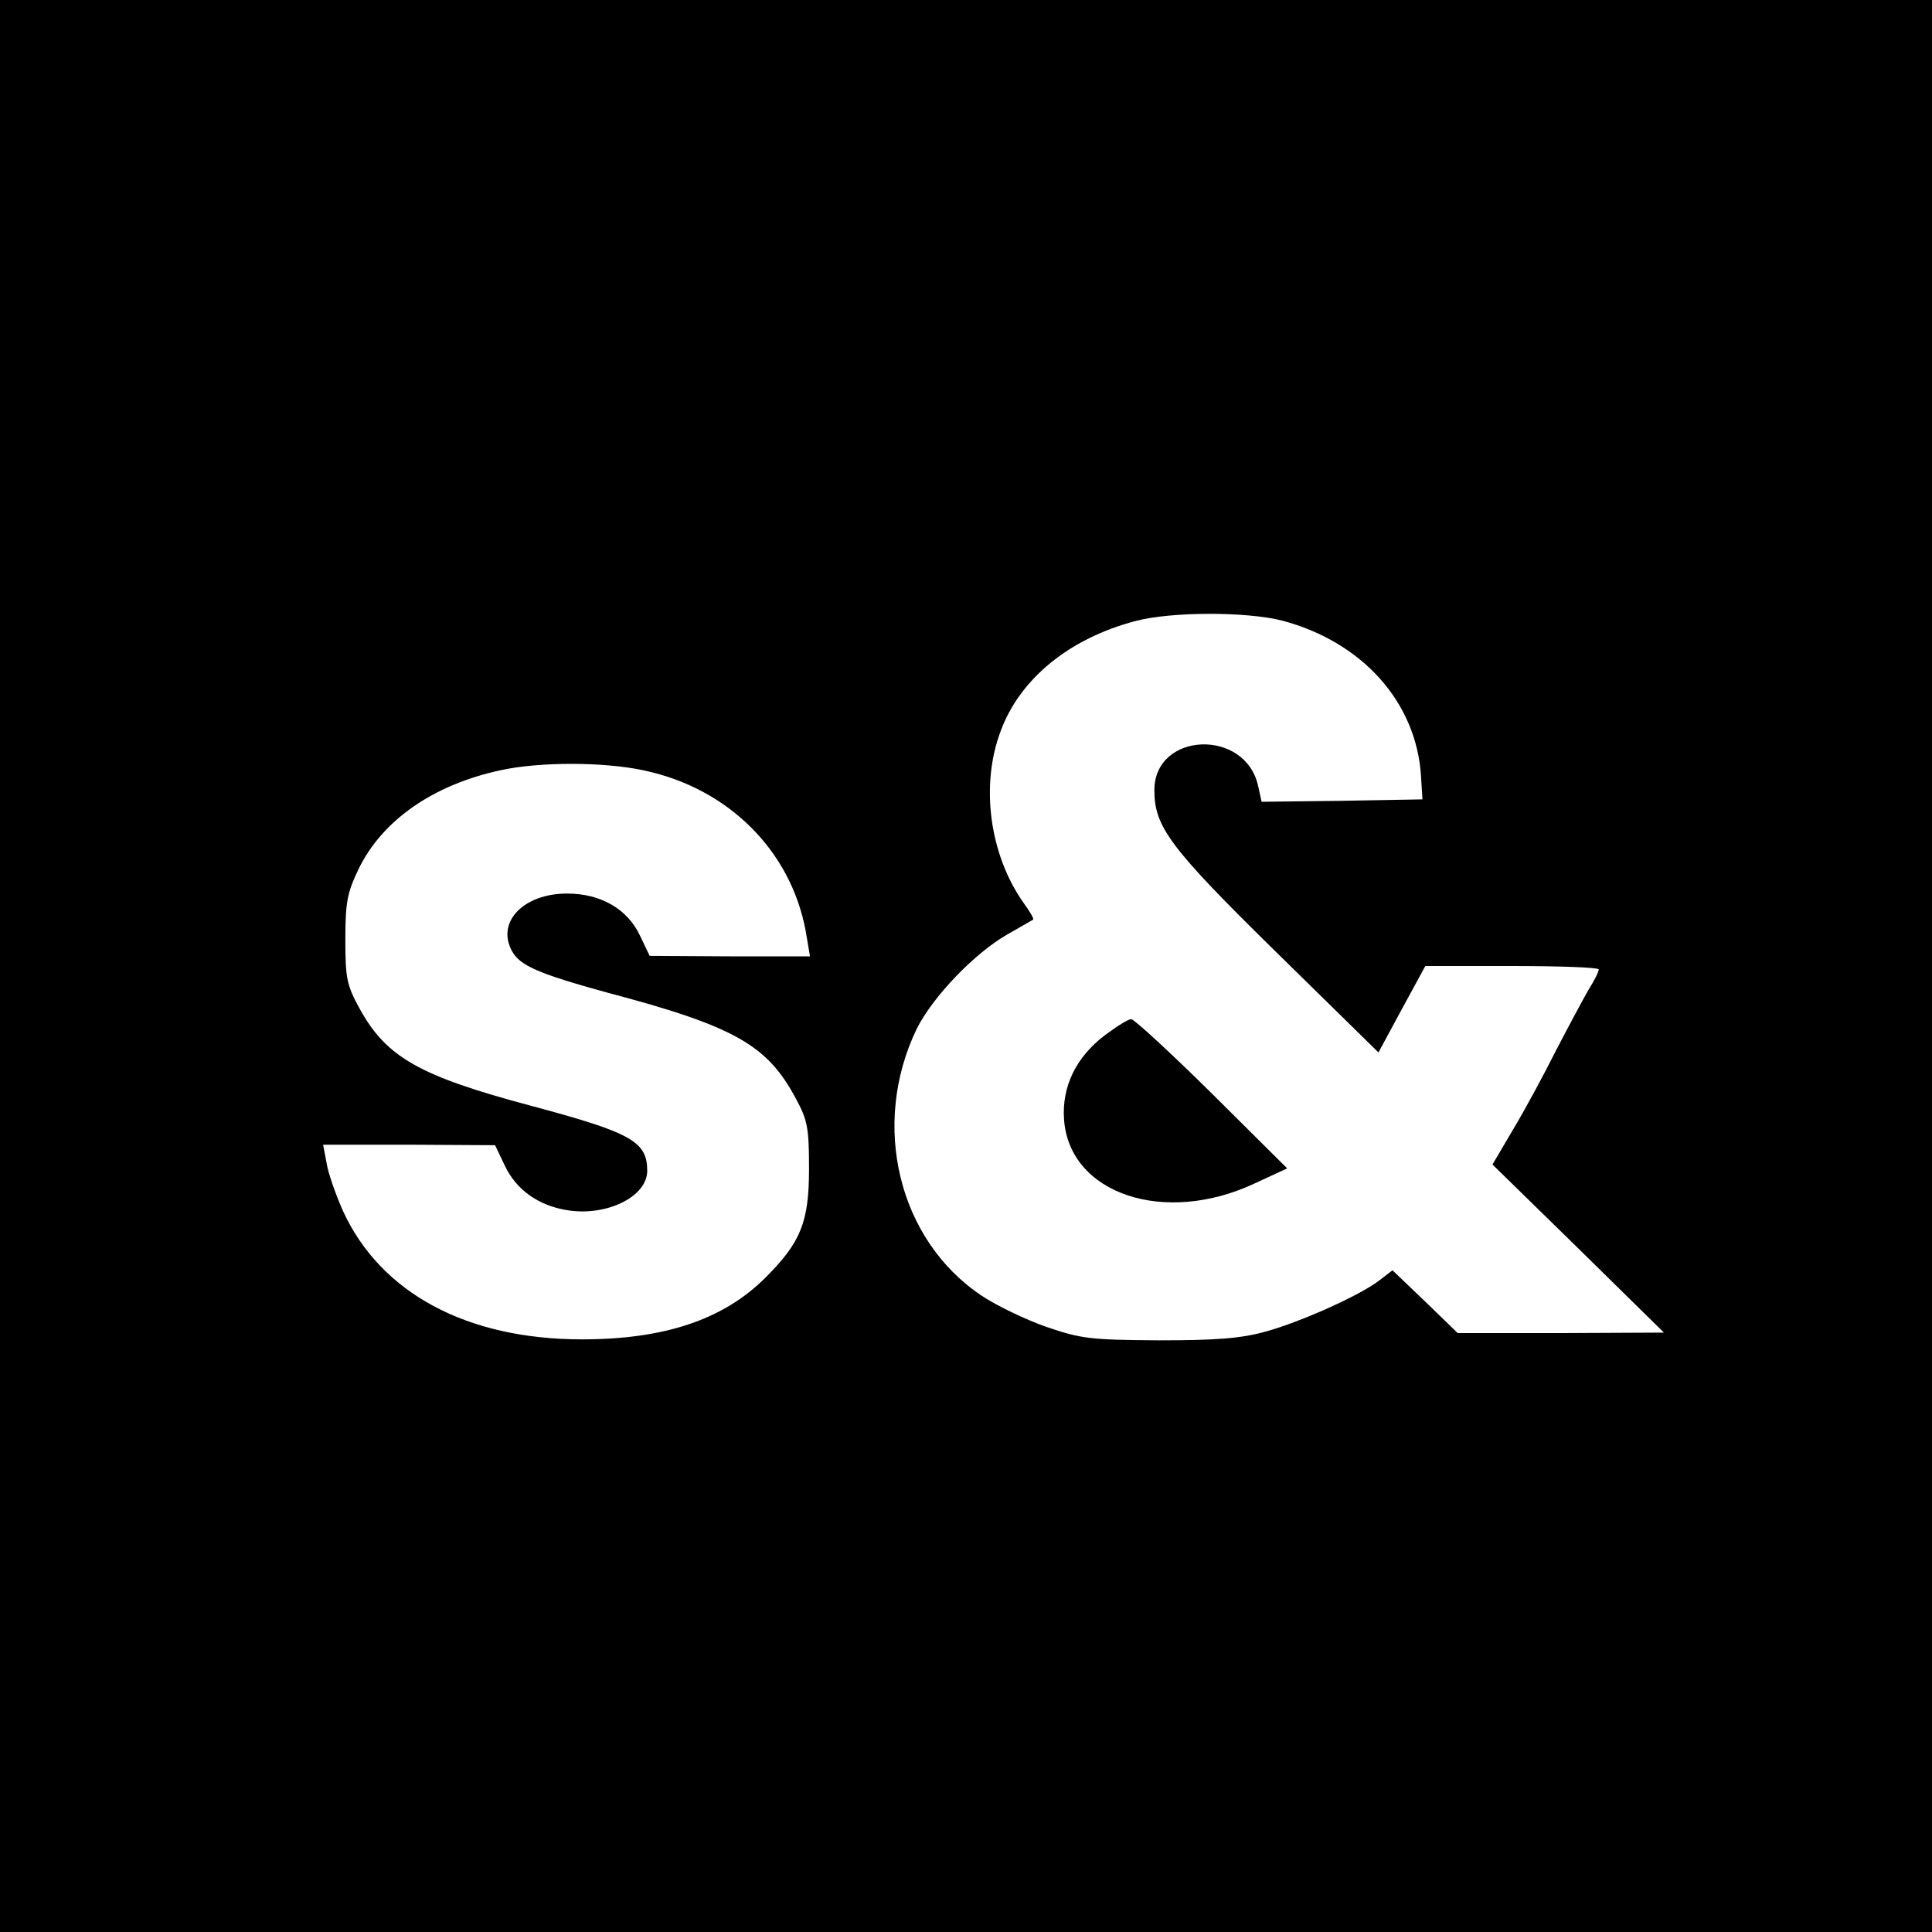 <?xml version="1.0" standalone="no"?>
<!DOCTYPE svg PUBLIC "-//W3C//DTD SVG 20010904//EN"
 "http://www.w3.org/TR/2001/REC-SVG-20010904/DTD/svg10.dtd">
<svg version="1.0" xmlns="http://www.w3.org/2000/svg"
 width="400pt" height="400pt" viewBox="0 0 400 400"
 preserveAspectRatio="xMidYMid meet">

<g transform="translate(0,400) scale(0.1,-0.1)"
fill="#000000" stroke="none">
<path d="M0 2000 l0 -2000 2000 0 2000 0 0 2000 0 2000 -2000 0 -2000 0 0
-2000z m2655 715 c165 -44 277 -168 287 -321 l3 -49 -167 -3 -166 -2 -7 32
c-26 121 -215 113 -215 -8 0 -76 32 -119 253 -336 l211 -207 48 89 49 90 179
0 c99 0 180 -3 180 -7 0 -5 -9 -23 -21 -42 -11 -19 -41 -75 -67 -125 -25 -50
-65 -124 -89 -164 l-43 -73 178 -174 177 -174 -213 -1 -214 0 -67 65 -68 65
-26 -20 c-39 -31 -164 -87 -237 -107 -50 -14 -102 -18 -220 -18 -143 1 -161 3
-234 28 -43 15 -103 44 -133 64 -173 115 -231 354 -135 553 33 66 119 156 187
195 28 16 52 30 54 31 2 2 -7 17 -20 35 -70 99 -90 243 -47 356 40 108 142
191 278 227 74 20 231 20 305 1z m-1322 -310 c175 -37 304 -166 335 -332 l9
-53 -166 0 -166 1 -20 42 c-26 55 -81 87 -151 87 -90 0 -147 -59 -114 -119 16
-30 55 -47 197 -86 265 -70 332 -109 391 -220 24 -44 27 -61 27 -145 0 -110
-17 -152 -90 -225 -87 -87 -209 -128 -380 -128 -239 0 -417 96 -495 266 -15
34 -31 79 -34 100 l-7 37 178 0 178 -1 20 -42 c24 -51 71 -84 132 -93 81 -12
163 29 163 82 0 61 -33 79 -242 135 -229 61 -298 100 -353 200 -27 49 -30 63
-30 144 0 78 4 97 28 147 49 100 154 173 292 203 80 18 215 18 298 0z"/>
<path d="M2288 1857 c-60 -45 -90 -107 -85 -175 11 -154 208 -220 395 -132
l67 31 -156 155 c-86 85 -161 154 -167 154 -6 0 -30 -15 -54 -33z"/>
</g>
</svg>
